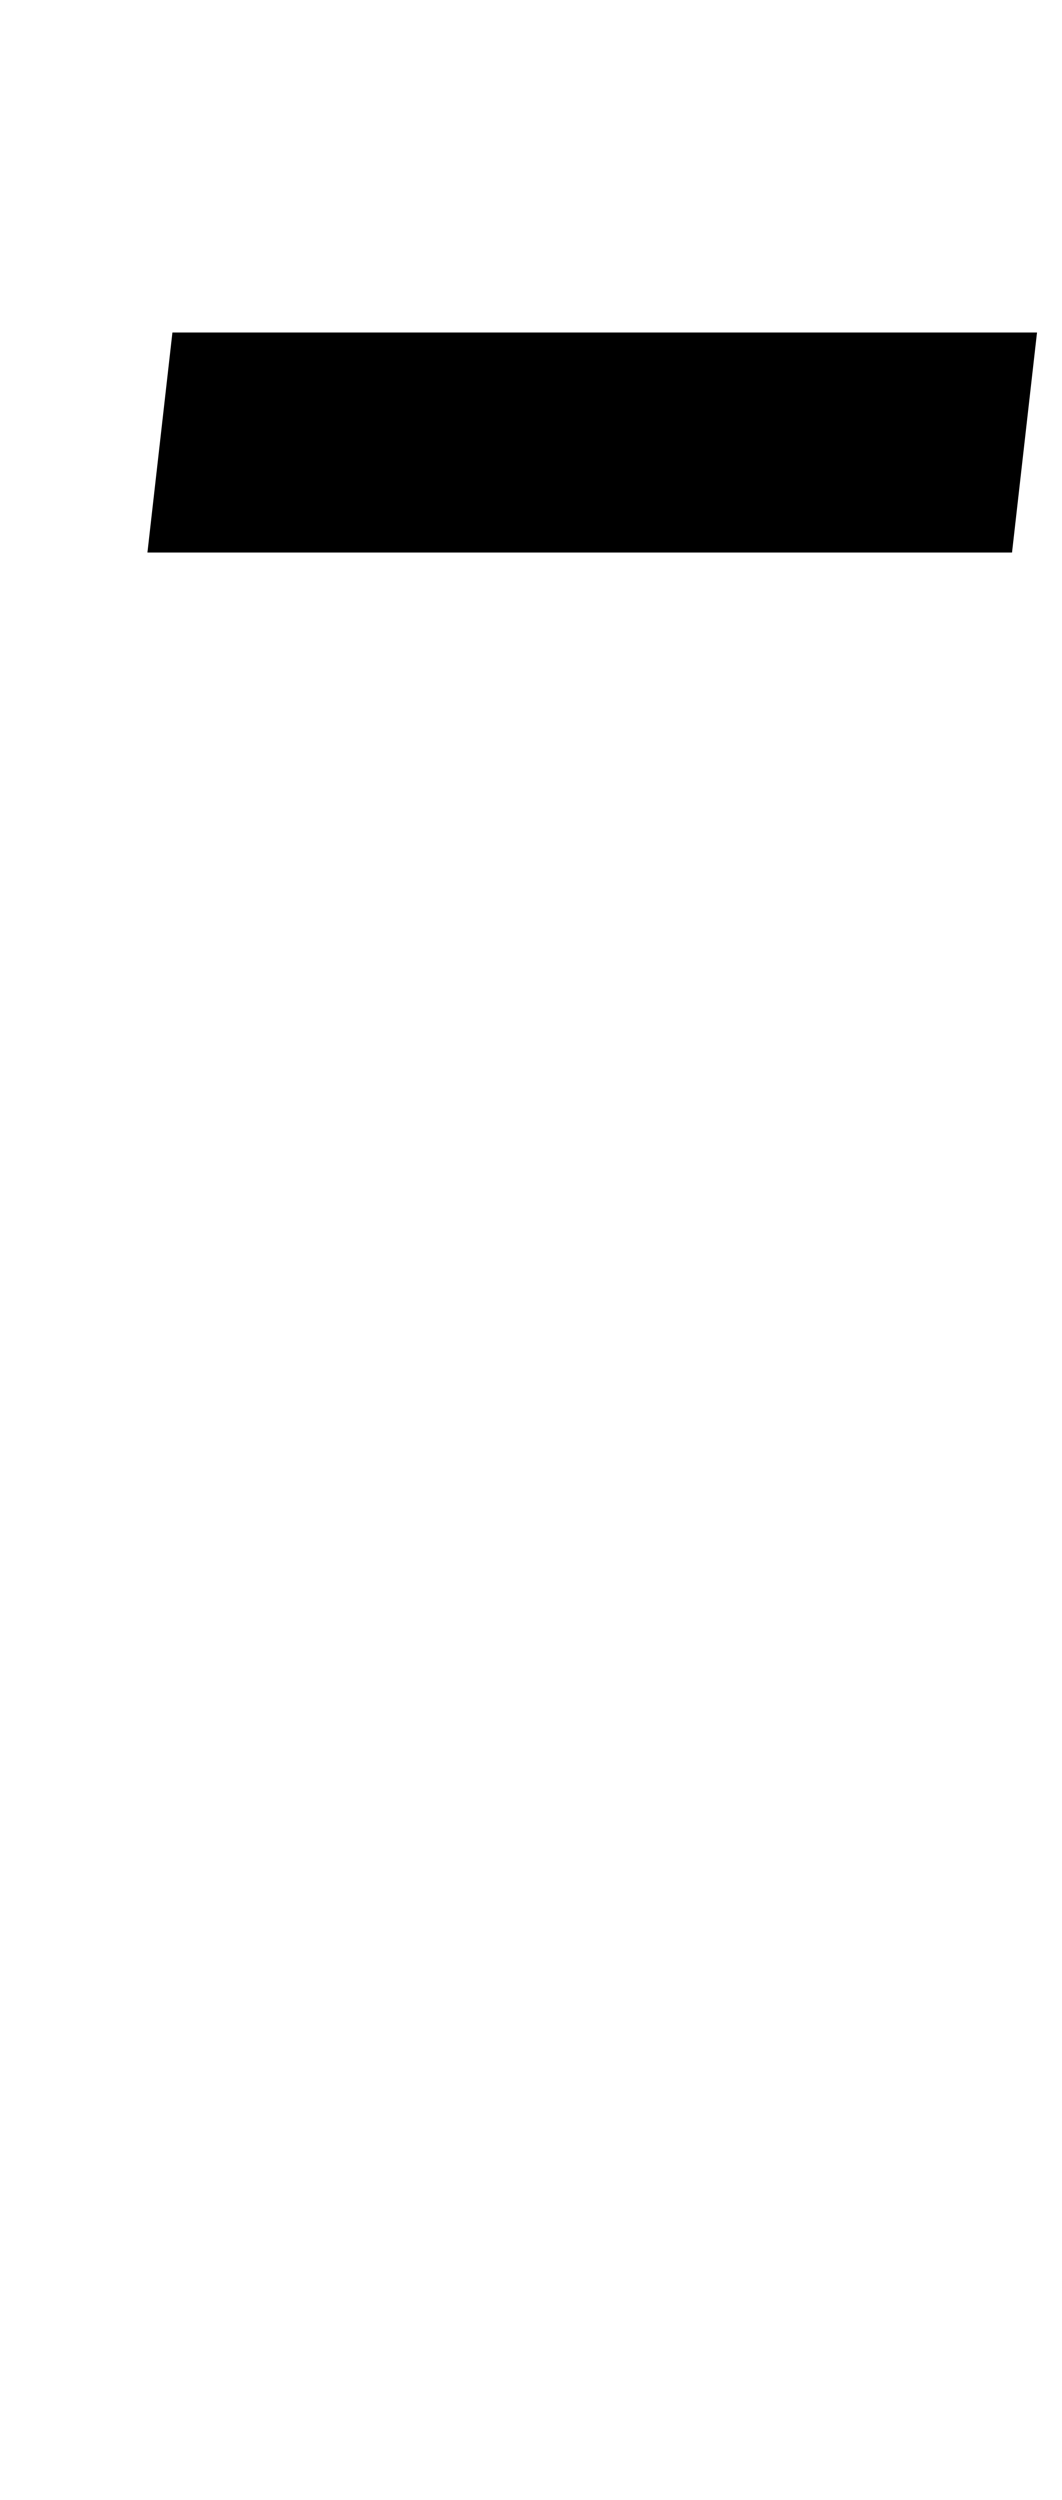 <?xml version="1.0" standalone="no"?>
<!DOCTYPE svg PUBLIC "-//W3C//DTD SVG 1.1//EN" "http://www.w3.org/Graphics/SVG/1.1/DTD/svg11.dtd" >
<svg xmlns="http://www.w3.org/2000/svg" xmlns:xlink="http://www.w3.org/1999/xlink" version="1.1" viewBox="-10 0 425 1000">
  <g transform="matrix(1 0 0 -1 0 800)">
   <path fill="currentColor"
d="M59 667h346l-10 -88h-346z" />
  </g>

</svg>
